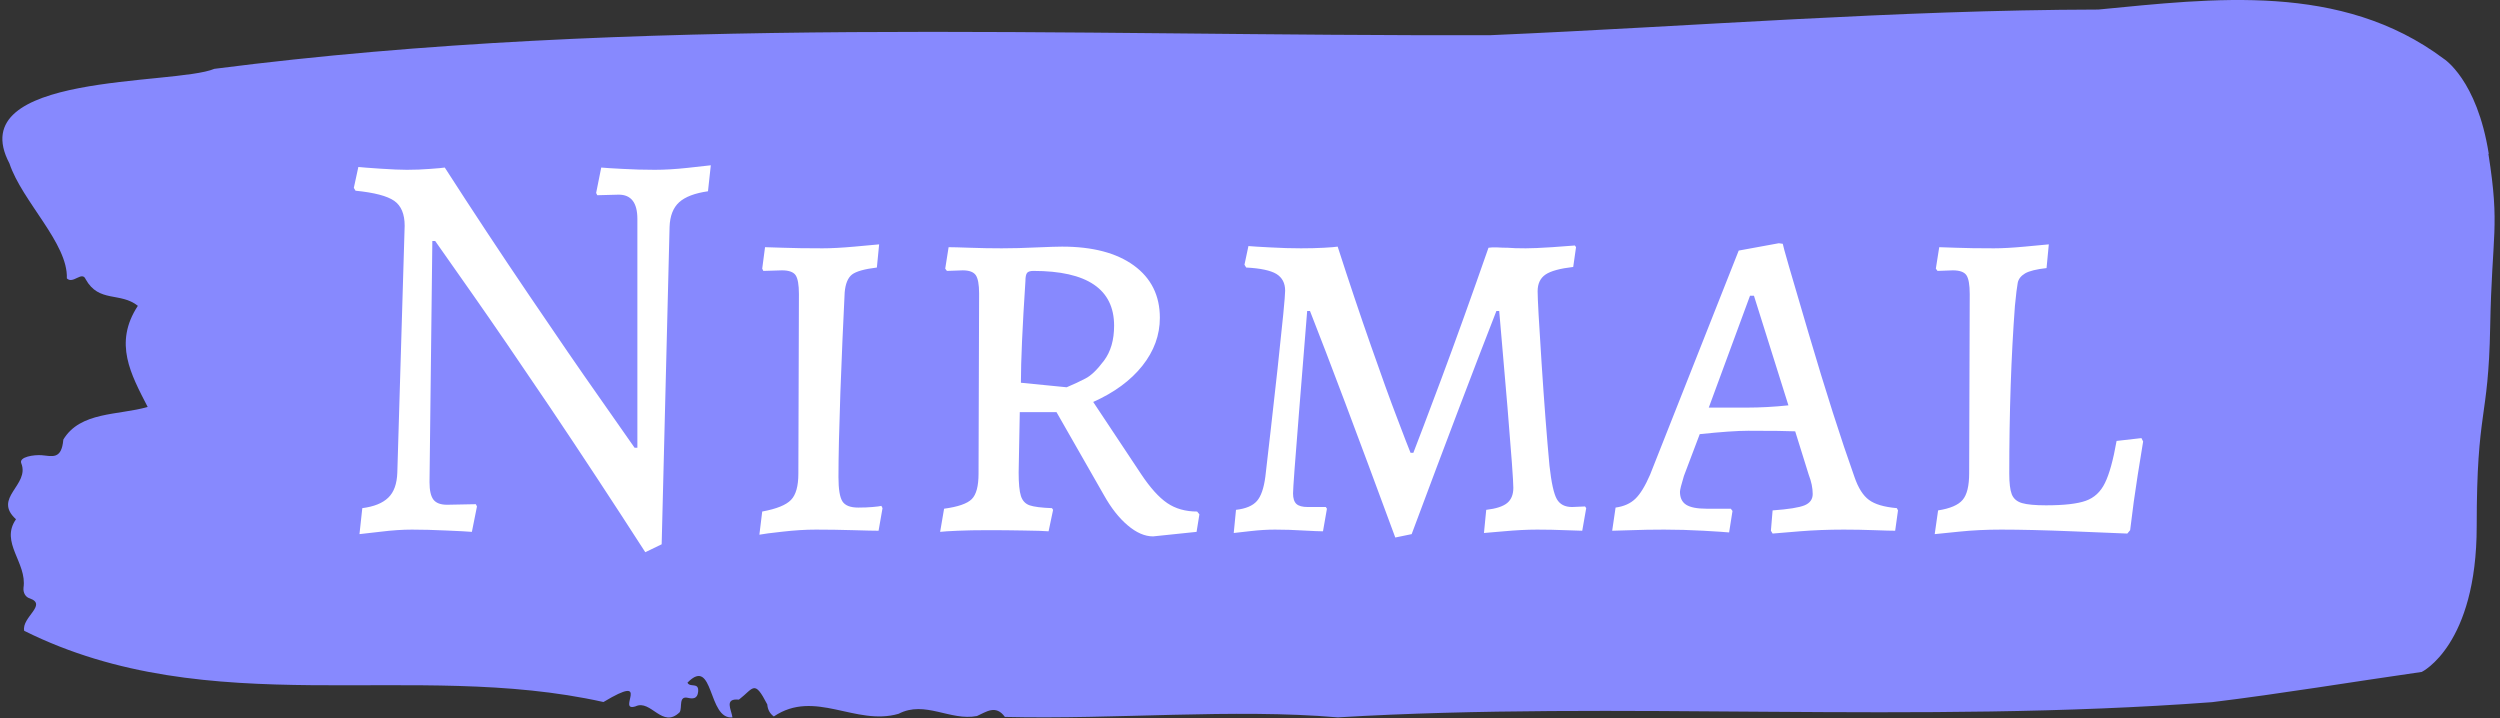 <svg xmlns="http://www.w3.org/2000/svg" version="1.1" xmlns:xlink="http://www.w3.org/1999/xlink" xmlns:svgjs="http://svgjs.dev/svgjs" width="1500" height="431" viewBox="0 0 1500 431"><rect x="0" y="0" width="1500" height="431" fill="#333333" stroke="none"/><g transform="matrix(1,0,0,1,-0.908,-0.254)"><svg viewBox="0 0 396 114" data-background-color="#ffffff" preserveAspectRatio="xMidYMid meet" height="431" width="1500" xmlns="http://www.w3.org/2000/svg" xmlns:xlink="http://www.w3.org/1999/xlink"><g id="tight-bounds" transform="matrix(1,0,0,1,0.24,0.067)"><svg viewBox="0 0 395.52 113.866" height="113.866" width="395.52"><g><svg viewBox="0 0 395.52 113.866" height="113.866" width="395.52"><g><svg viewBox="0 0 395.52 113.866" height="113.866" width="395.52"><g id="textblocktransform"><svg viewBox="0 0 395.52 113.866" height="113.866" width="395.52" id="textblock"><g><svg viewBox="0 0 395.52 113.866" height="113.866" width="395.52"><path d="M394.594 24.422C392.735 12.603 387.435 9.317 387.435 9.317 371.165-2.857 350.86-0.233 332.619 1.516 300.414 1.587 268.339 4.188 236.208 5.582 168.767 5.795 100.749 2.296 33.643 10.924 27.339 13.572-6.54 11.444 1.121 25.935 3.129 31.963 10.456 38.652 10.232 44.184 11.236 45.153 12.631 42.931 13.226 44.326 15.309 48.084 18.711 46.311 21.501 48.533 17.614 54.466 20.403 59.407 23.062 64.584 18.377 65.931 12.371 65.293 9.675 69.76 9.396 72.999 7.89 72.384 6.235 72.242 5.026 72.148 2.59 72.503 2.999 73.519 4.394 76.994-1.594 79.003 2.162 82.407-0.422 86.095 3.948 89.286 3.353 93.281 3.278 94.084 3.687 94.77 4.338 94.959 7.22 95.975 3.018 97.961 3.464 100.112 33.029 114.815 65.104 104.651 95.394 111.411 103.259 106.684 97.346 113.09 100.489 112.097 102.943 110.939 104.728 115.737 107.499 113.019 107.927 112.239 107.276 110.395 108.8 110.749 109.6 110.939 110.307 110.891 110.418 109.804 110.586 108.173 109.117 109.189 108.726 108.338 112.947 104.036 111.906 114.272 115.866 113.846 115.68 112.593 114.528 110.797 116.889 111.033 119.232 109.237 119.306 107.747 121.389 111.79 121.463 112.664 121.835 113.279 122.43 113.704 128.938 109.308 135.409 115.264 142.233 113.279 146.417 111.104 150.433 114.461 154.672 113.633 156.16 112.971 157.666 111.79 159.098 113.775 176.632 114.201 195.319 112.428 211.943 113.846 256.364 111.199 303.836 114.933 350.674 111.435 361.719 110.088 373.192 108.173 383.958 106.636 383.958 106.636 392.679 102.429 392.679 83.518S394.538 66.971 394.817 51.913C395.096 36.856 396.398 36.241 394.538 24.422Z" opacity="1" fill="#8789fe" data-fill-palette-color="tertiary"></path><g transform="matrix(1,0,0,1,55.768,26.231)"><svg width="283.983" viewBox="2.7 -32.25 158.39 34.25" height="61.404" data-palette-color="#ffffff"><path d="M28.5 2Q24.15-4.75 20.03-10.88 15.9-17 13.25-20.78 10.6-24.55 9.9-25.55L9.9-25.55 9.65-25.55 9.4-4.2Q9.4-3.1 9.75-2.65 10.1-2.2 10.95-2.2L10.95-2.2 13.5-2.25 13.6-2.05 13.15 0.2Q12.6 0.15 10.9 0.08 9.2 0 7.85 0L7.85 0Q6.6 0 5.13 0.18 3.65 0.35 3.2 0.4L3.2 0.4 3.45-1.9Q5-2.1 5.75-2.83 6.5-3.55 6.55-5.05L6.55-5.05 7.2-26.9Q7.2-28.45 6.28-29.1 5.35-29.75 2.85-30L2.85-30 2.7-30.25 3.1-32.1Q3.55-32.05 5.05-31.95 6.55-31.85 7.4-31.85L7.4-31.85Q8.45-31.85 9.45-31.93 10.45-32 10.75-32.05L10.75-32.05Q14.45-26.3 18.18-20.8 21.9-15.3 24.4-11.75 26.9-8.2 27.55-7.25L27.55-7.25 27.8-7.25 27.8-27.5Q27.8-29.65 26.15-29.65L26.15-29.65 24.25-29.6 24.15-29.8 24.6-32.05Q25.1-32 26.5-31.93 27.9-31.85 29.35-31.85L29.35-31.85Q30.65-31.85 32.23-32.02 33.8-32.2 34.3-32.25L34.3-32.25 34.05-29.95Q32.3-29.7 31.5-28.98 30.7-28.25 30.65-26.8L30.65-26.8 29.95 1.3 28.5 2ZM38.6 0.45L38.85-1.6Q40.75-1.95 41.4-2.63 42.05-3.3 42.05-4.95L42.05-4.95 42.1-20.85Q42.1-22.1 41.8-22.53 41.5-22.95 40.6-22.95L40.6-22.95 38.95-22.9 38.85-23.1 39.1-25Q39.4-25 40.72-24.95 42.05-24.9 44.2-24.9L44.2-24.9Q45.35-24.9 47.02-25.05 48.7-25.2 49.2-25.25L49.2-25.25 49-23.2Q47.35-23 46.8-22.58 46.25-22.15 46.15-21L46.15-21Q45.95-17 45.77-12.15 45.6-7.3 45.6-4.65L45.6-4.65Q45.6-3.05 45.95-2.5 46.3-1.95 47.35-1.95L47.35-1.95Q48.05-1.95 48.62-2 49.2-2.05 49.4-2.1L49.4-2.1 49.5-1.9 49.15 0.1Q48.55 0.1 46.9 0.05 45.25 0 43.6 0L43.6 0Q42.25 0 40.67 0.18 39.1 0.35 38.6 0.45L38.6 0.45ZM73.45 0.6Q72.35 0.6 71.2-0.38 70.05-1.35 69.1-3.05L69.1-3.05 64.9-10.4 61.65-10.4 61.55-5.05Q61.55-3.6 61.75-2.98 61.95-2.35 62.52-2.15 63.1-1.95 64.5-1.9L64.5-1.9 64.6-1.75 64.2 0.15Q63.6 0.1 62.02 0.08 60.45 0.05 58.85 0.05L58.85 0.05Q57.3 0.05 56.15 0.1 55 0.15 54.6 0.2L54.6 0.2 54.95-1.85Q56.8-2.1 57.4-2.7 58-3.3 58-4.95L58-4.95 58.05-20.9Q58.05-22.1 57.75-22.53 57.45-22.95 56.6-22.95L56.6-22.95 55.2-22.9 55.05-23.1 55.35-25Q55.85-25 57.25-24.95 58.65-24.9 60.05-24.9L60.05-24.9Q61.5-24.9 63.15-24.98 64.8-25.05 65.4-25.05L65.4-25.05Q69.45-25.05 71.75-23.38 74.05-21.7 74.05-18.75L74.05-18.75Q74.05-16.45 72.5-14.5 70.95-12.55 68.15-11.3L68.15-11.3 72.4-4.9Q73.6-3.1 74.7-2.35 75.8-1.6 77.35-1.6L77.35-1.6 77.55-1.35 77.3 0.2 73.45 0.6ZM65.8-12.6Q66.75-13 67.47-13.38 68.2-13.75 69.1-14.95 70-16.15 70-18.05L70-18.05Q70-22.9 62.85-22.9L62.85-22.9Q62.45-22.9 62.3-22.73 62.15-22.55 62.15-22L62.15-22Q61.75-15.9 61.75-13L61.75-13 65.8-12.6ZM94.89 0.7Q89.84-13 87.34-19.35L87.34-19.35 87.09-19.35Q86.89-16.95 86.37-10.4 85.84-3.85 85.84-3.2L85.84-3.2Q85.84-2.55 86.14-2.27 86.44-2 87.14-2L87.14-2 88.74-2 88.84-1.85 88.49 0.15Q88.04 0.15 86.77 0.08 85.49 0 84.24 0L84.24 0Q83.24 0 82.09 0.13 80.94 0.25 80.59 0.3L80.59 0.3 80.79-1.75Q82.09-1.9 82.64-2.53 83.19-3.15 83.39-4.7L83.39-4.7Q83.79-8.1 84.47-14.25 85.14-20.4 85.14-21.15L85.14-21.15Q85.14-22.15 84.37-22.63 83.59-23.1 81.69-23.2L81.69-23.2 81.54-23.45 81.89-25.1Q82.44-25.05 83.84-24.98 85.24-24.9 86.54-24.9L86.54-24.9Q87.64-24.9 88.57-24.95 89.49-25 89.79-25.05L89.79-25.05Q91.29-20.4 92.72-16.32 94.14-12.25 95.07-9.83 95.99-7.4 96.24-6.8L96.24-6.8 96.49-6.8Q97.04-8.2 98.97-13.35 100.89-18.5 103.14-24.95L103.14-24.95Q103.44-25 103.92-24.98 104.39-24.95 104.84-24.95L104.84-24.95Q105.39-24.9 106.44-24.9L106.44-24.9Q107.24-24.9 108.77-25 110.29-25.1 110.79-25.15L110.79-25.15 110.89-25 110.64-23.25Q108.89-23.05 108.19-22.58 107.49-22.1 107.49-21.1L107.49-21.1Q107.49-20.1 107.84-14.75 108.19-9.4 108.54-5.65L108.54-5.65Q108.79-3.4 109.19-2.7 109.59-2 110.54-2L110.54-2 111.69-2.05 111.79-1.9 111.44 0.1Q111.04 0.1 109.89 0.05 108.74 0 107.44 0L107.44 0Q106.14 0 104.49 0.15 102.84 0.3 102.74 0.3L102.74 0.3 102.94-1.75Q104.24-1.9 104.79-2.35 105.34-2.8 105.34-3.7L105.34-3.7Q105.34-4.6 104.82-10.85 104.29-17.1 104.09-19.35L104.09-19.35 103.84-19.35Q100.89-11.8 96.34 0.4L96.34 0.4 94.89 0.7ZM128.29 0.35L128.14 0.1 128.29-1.7Q130.39-1.85 131.12-2.15 131.84-2.45 131.84-3.15L131.84-3.15Q131.84-3.95 131.49-4.85L131.49-4.85 130.29-8.7Q129.29-8.75 126.14-8.75L126.14-8.75Q124.69-8.75 121.84-8.45L121.84-8.45 120.44-4.75Q120.09-3.6 120.09-3.35L120.09-3.35Q120.09-2.55 120.64-2.2 121.19-1.85 122.44-1.85L122.44-1.85 124.59-1.85 124.74-1.65 124.44 0.25Q123.94 0.2 122.17 0.1 120.39 0 118.69 0L118.69 0Q117.09 0 115.82 0.05 114.54 0.1 114.09 0.1L114.09 0.1 114.39-1.95Q115.49-2.1 116.14-2.73 116.79-3.35 117.44-4.85L117.44-4.85 125.29-24.7 128.84-25.35 129.19-25.3Q129.19-25.1 131.47-17.4 133.74-9.7 135.54-4.65L135.54-4.65Q136.04-3.2 136.82-2.63 137.59-2.05 139.29-1.9L139.29-1.9 139.39-1.7 139.14 0.1Q138.64 0.1 137.29 0.05 135.94 0 134.59 0L134.59 0Q132.54 0 130.69 0.15 128.84 0.3 128.29 0.35L128.29 0.35ZM122.64-10.8L126.04-10.8Q127.79-10.8 129.69-11L129.69-11 126.64-20.7 126.29-20.7 122.64-10.8ZM142.64 0.4L142.94-1.7Q144.54-1.95 145.11-2.63 145.69-3.3 145.69-5L145.69-5 145.74-20.85Q145.74-22.1 145.44-22.53 145.14-22.95 144.24-22.95L144.24-22.95 142.89-22.9 142.74-23.1 143.04-25Q143.29-25 144.54-24.95 145.79-24.9 147.89-24.9L147.89-24.9Q148.99-24.9 150.61-25.05 152.24-25.2 152.74-25.25L152.74-25.25 152.54-23.15Q151.19-23 150.64-22.68 150.09-22.35 149.99-21.85 149.89-21.35 149.74-19.8L149.74-19.8Q149.24-13.1 149.24-4.95L149.24-4.95Q149.24-3.7 149.46-3.13 149.69-2.55 150.36-2.35 151.04-2.15 152.49-2.15L152.49-2.15Q154.89-2.15 156.01-2.55 157.14-2.95 157.71-4.13 158.29-5.3 158.74-7.85L158.74-7.85 160.94-8.1 161.09-7.8Q160.99-7.15 160.61-4.83 160.24-2.5 159.94 0.05L159.94 0.05 159.69 0.35Q158.54 0.3 154.81 0.15 151.09 0 148.54 0L148.54 0Q146.54 0 144.81 0.18 143.09 0.35 142.64 0.4L142.64 0.4Z" opacity="1" transform="matrix(1,0,0,1,0,0)" fill="#ffffff" className="wordmark-text-0" data-fill-palette-color="quaternary" id="text-0"></path></svg></g></svg></g></svg></g></svg></g><g></g></svg></g><defs></defs></svg><rect width="395.52" height="113.866" fill="none" stroke="none" visibility="hidden"></rect></g></svg></g></svg>